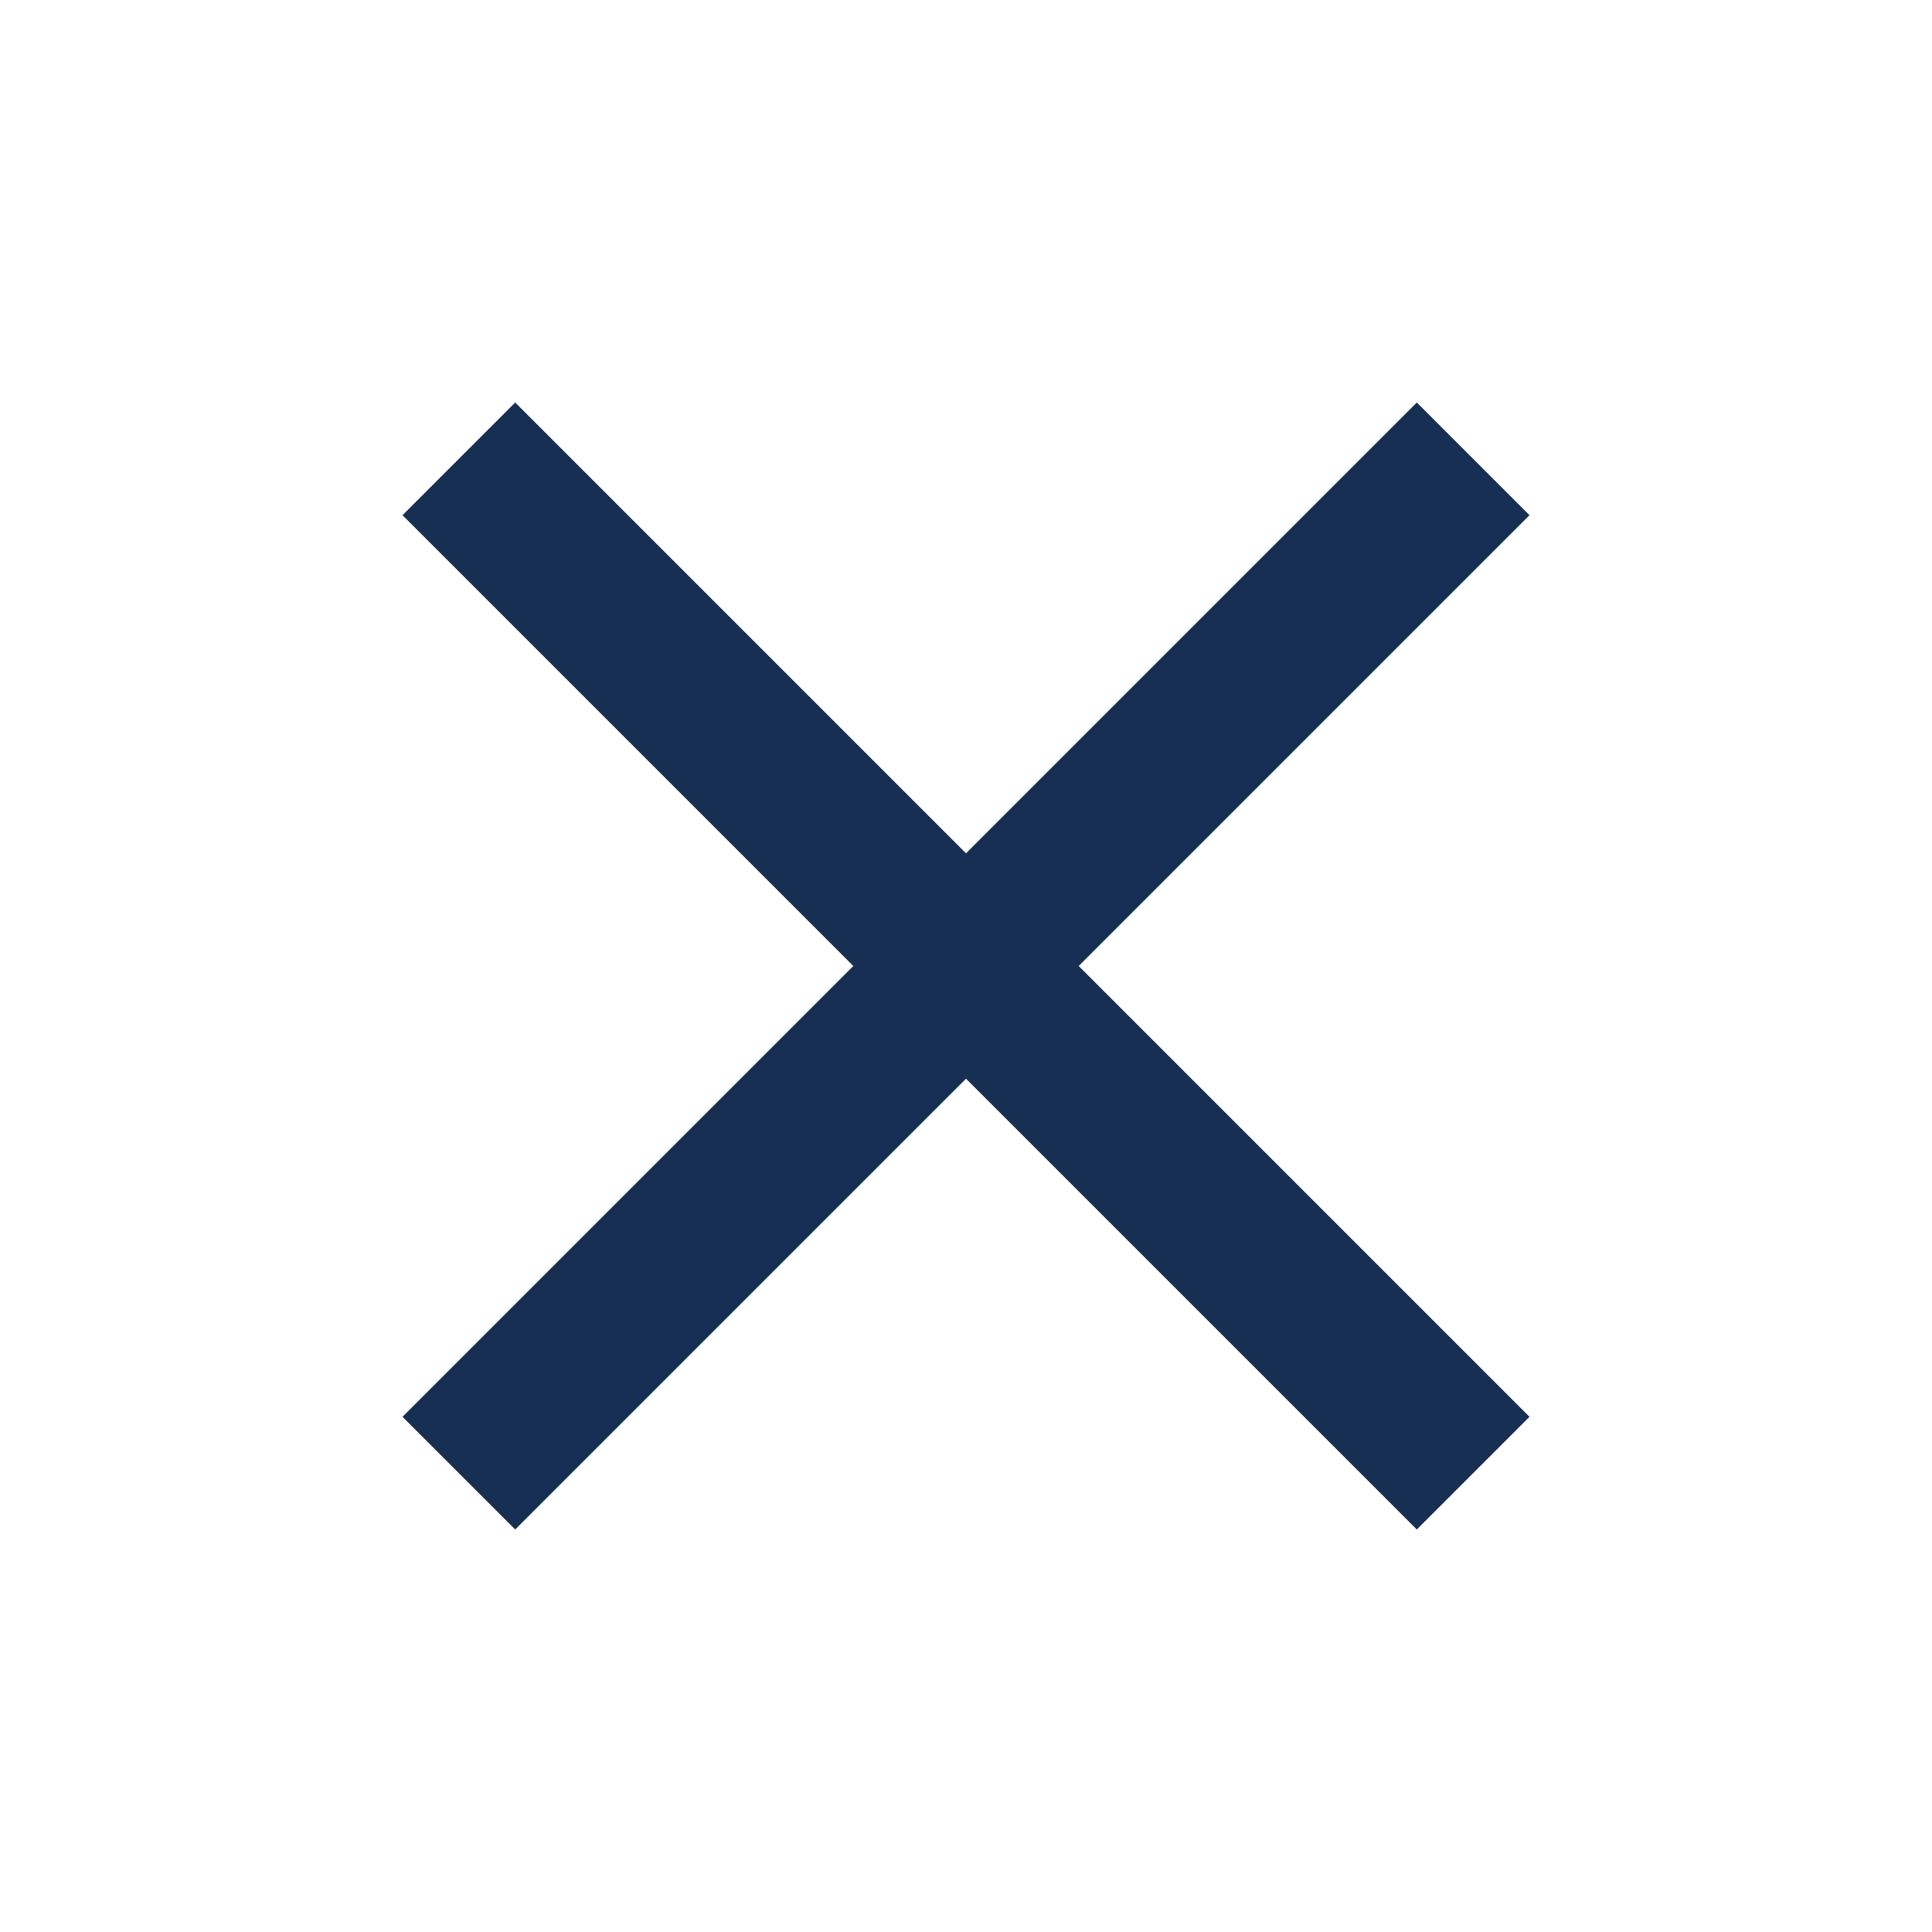 <svg xmlns="http://www.w3.org/2000/svg" height="24" viewBox="0 -960 960 960" width="24"><path fill="#172F53" d="m256-200-56-56 224-224-224-224 56-56 224 224 224-224 56 56-224 224 224 224-56 56-224-224-224 224Z"/></svg>